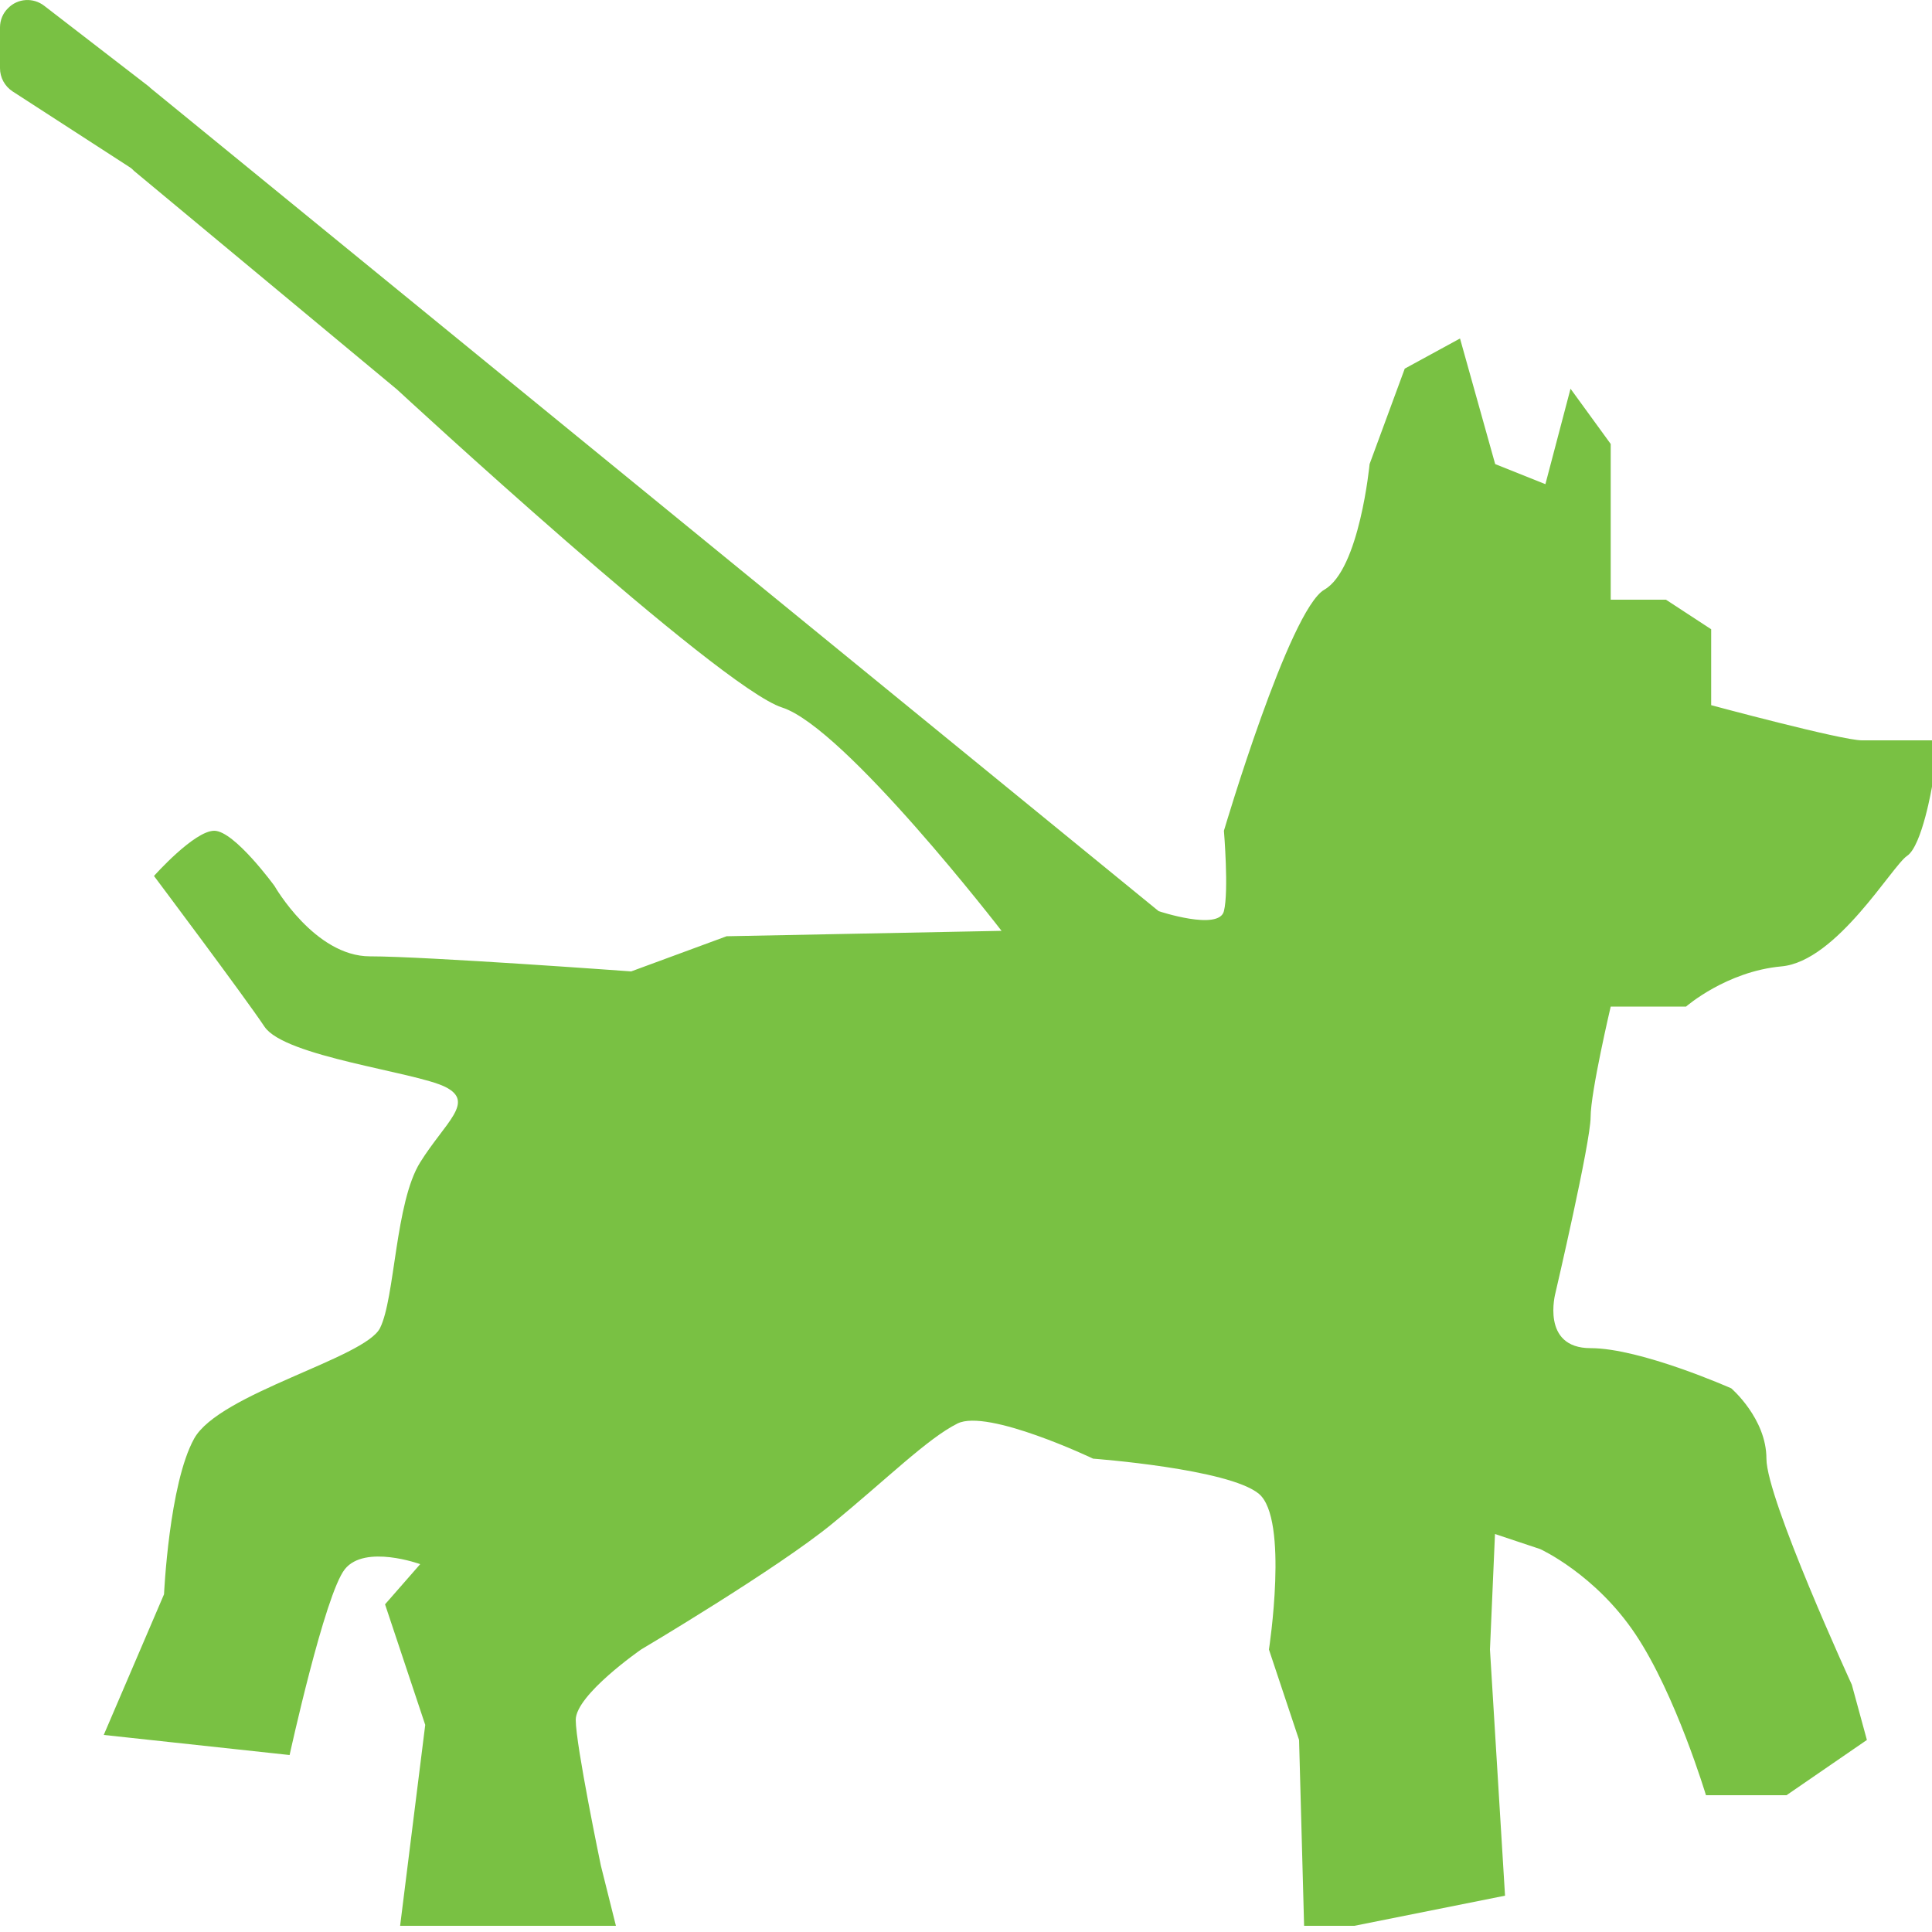 <?xml version="1.0" encoding="utf-8"?>
<!-- Generator: Adobe Illustrator 24.0.1, SVG Export Plug-In . SVG Version: 6.00 Build 0)  -->
<svg version="1.1" id="Layer_1" xmlns="http://www.w3.org/2000/svg" xmlns:xlink="http://www.w3.org/1999/xlink" x="0px" y="0px"
	 viewBox="0 0 100 100" style="enable-background:new 0 0 100 100;" xml:space="preserve">
<style type="text/css">
	.st0{fill:#79C143;}
</style>
<path class="st0" d="M0,3.53V1.42c0-0.38,0.15-0.74,0.42-1l0,0c0.5-0.51,1.3-0.56,1.87-0.12l5.38,4.15c0.04,0.03,0.08,0.06,0.11,0.1
	l52.19,42.61c0,0,3.12,1.04,3.38,0c0.26-1.04,0-4.16,0-4.16s3.38-11.44,5.2-12.48s2.34-6.5,2.34-6.5l1.82-4.94l2.86-1.56l1.82,6.5
	l2.6,1.04l1.3-4.94l2.08,2.86v4.68v3.38h2.86l2.34,1.53v3.93c0,0,6.76,1.82,7.8,1.82s3.64,0,3.64,0v2.34c0,0-0.52,3.12-1.3,3.64
	c-0.78,0.52-3.64,5.46-6.5,5.72c-2.86,0.26-4.94,2.08-4.94,2.08h-3.9c0,0-1.04,4.42-1.04,5.72c0,1.3-1.82,9.1-1.82,9.1
	s-0.78,2.86,1.82,2.86s7.28,2.08,7.28,2.08s1.82,1.56,1.82,3.64s4.42,11.7,4.42,11.7l0.78,2.86l-4.16,2.86H88.3
	c0,0-1.56-5.2-3.64-8.32s-4.94-4.42-4.94-4.42l-2.34-0.78l-0.26,5.98l0.78,12.74l-7.8,1.56h-2.6l-0.26-9.62l-1.56-4.68
	c0,0,1.04-6.76-0.52-8.06s-8.58-1.82-8.58-1.82s-5.46-2.6-7.02-1.82s-3.64,2.86-6.5,5.2s-9.88,6.5-9.88,6.5s-3.38,2.34-3.38,3.64
	s1.3,7.54,1.3,7.54l0.78,3.12H20.71l1.3-10.4l-2.08-6.24l1.82-2.08c0,0-2.86-1.04-3.9,0.26c-1.04,1.3-2.86,9.62-2.86,9.62L5.37,89.8
	l3.12-7.28c0,0,0.26-5.72,1.56-8.06s8.84-4.16,9.62-5.72c0.78-1.56,0.78-6.5,2.08-8.58s2.86-3.12,1.3-3.9s-8.32-1.56-9.36-3.12
	c-1.04-1.56-5.72-7.8-5.72-7.8S10.05,43,11.09,43s3.12,2.86,3.12,2.86s2.08,3.64,4.94,3.64s13.52,0.78,13.52,0.78l4.94-1.82
	l14.23-0.28c0,0-8.11-10.52-11.36-11.56S20.55,20.16,20.55,20.16L6.93,8.84C6.85,8.75,6.76,8.68,6.66,8.62L0.65,4.73
	C0.24,4.46,0,4.01,0,3.53z"/>
</svg>
